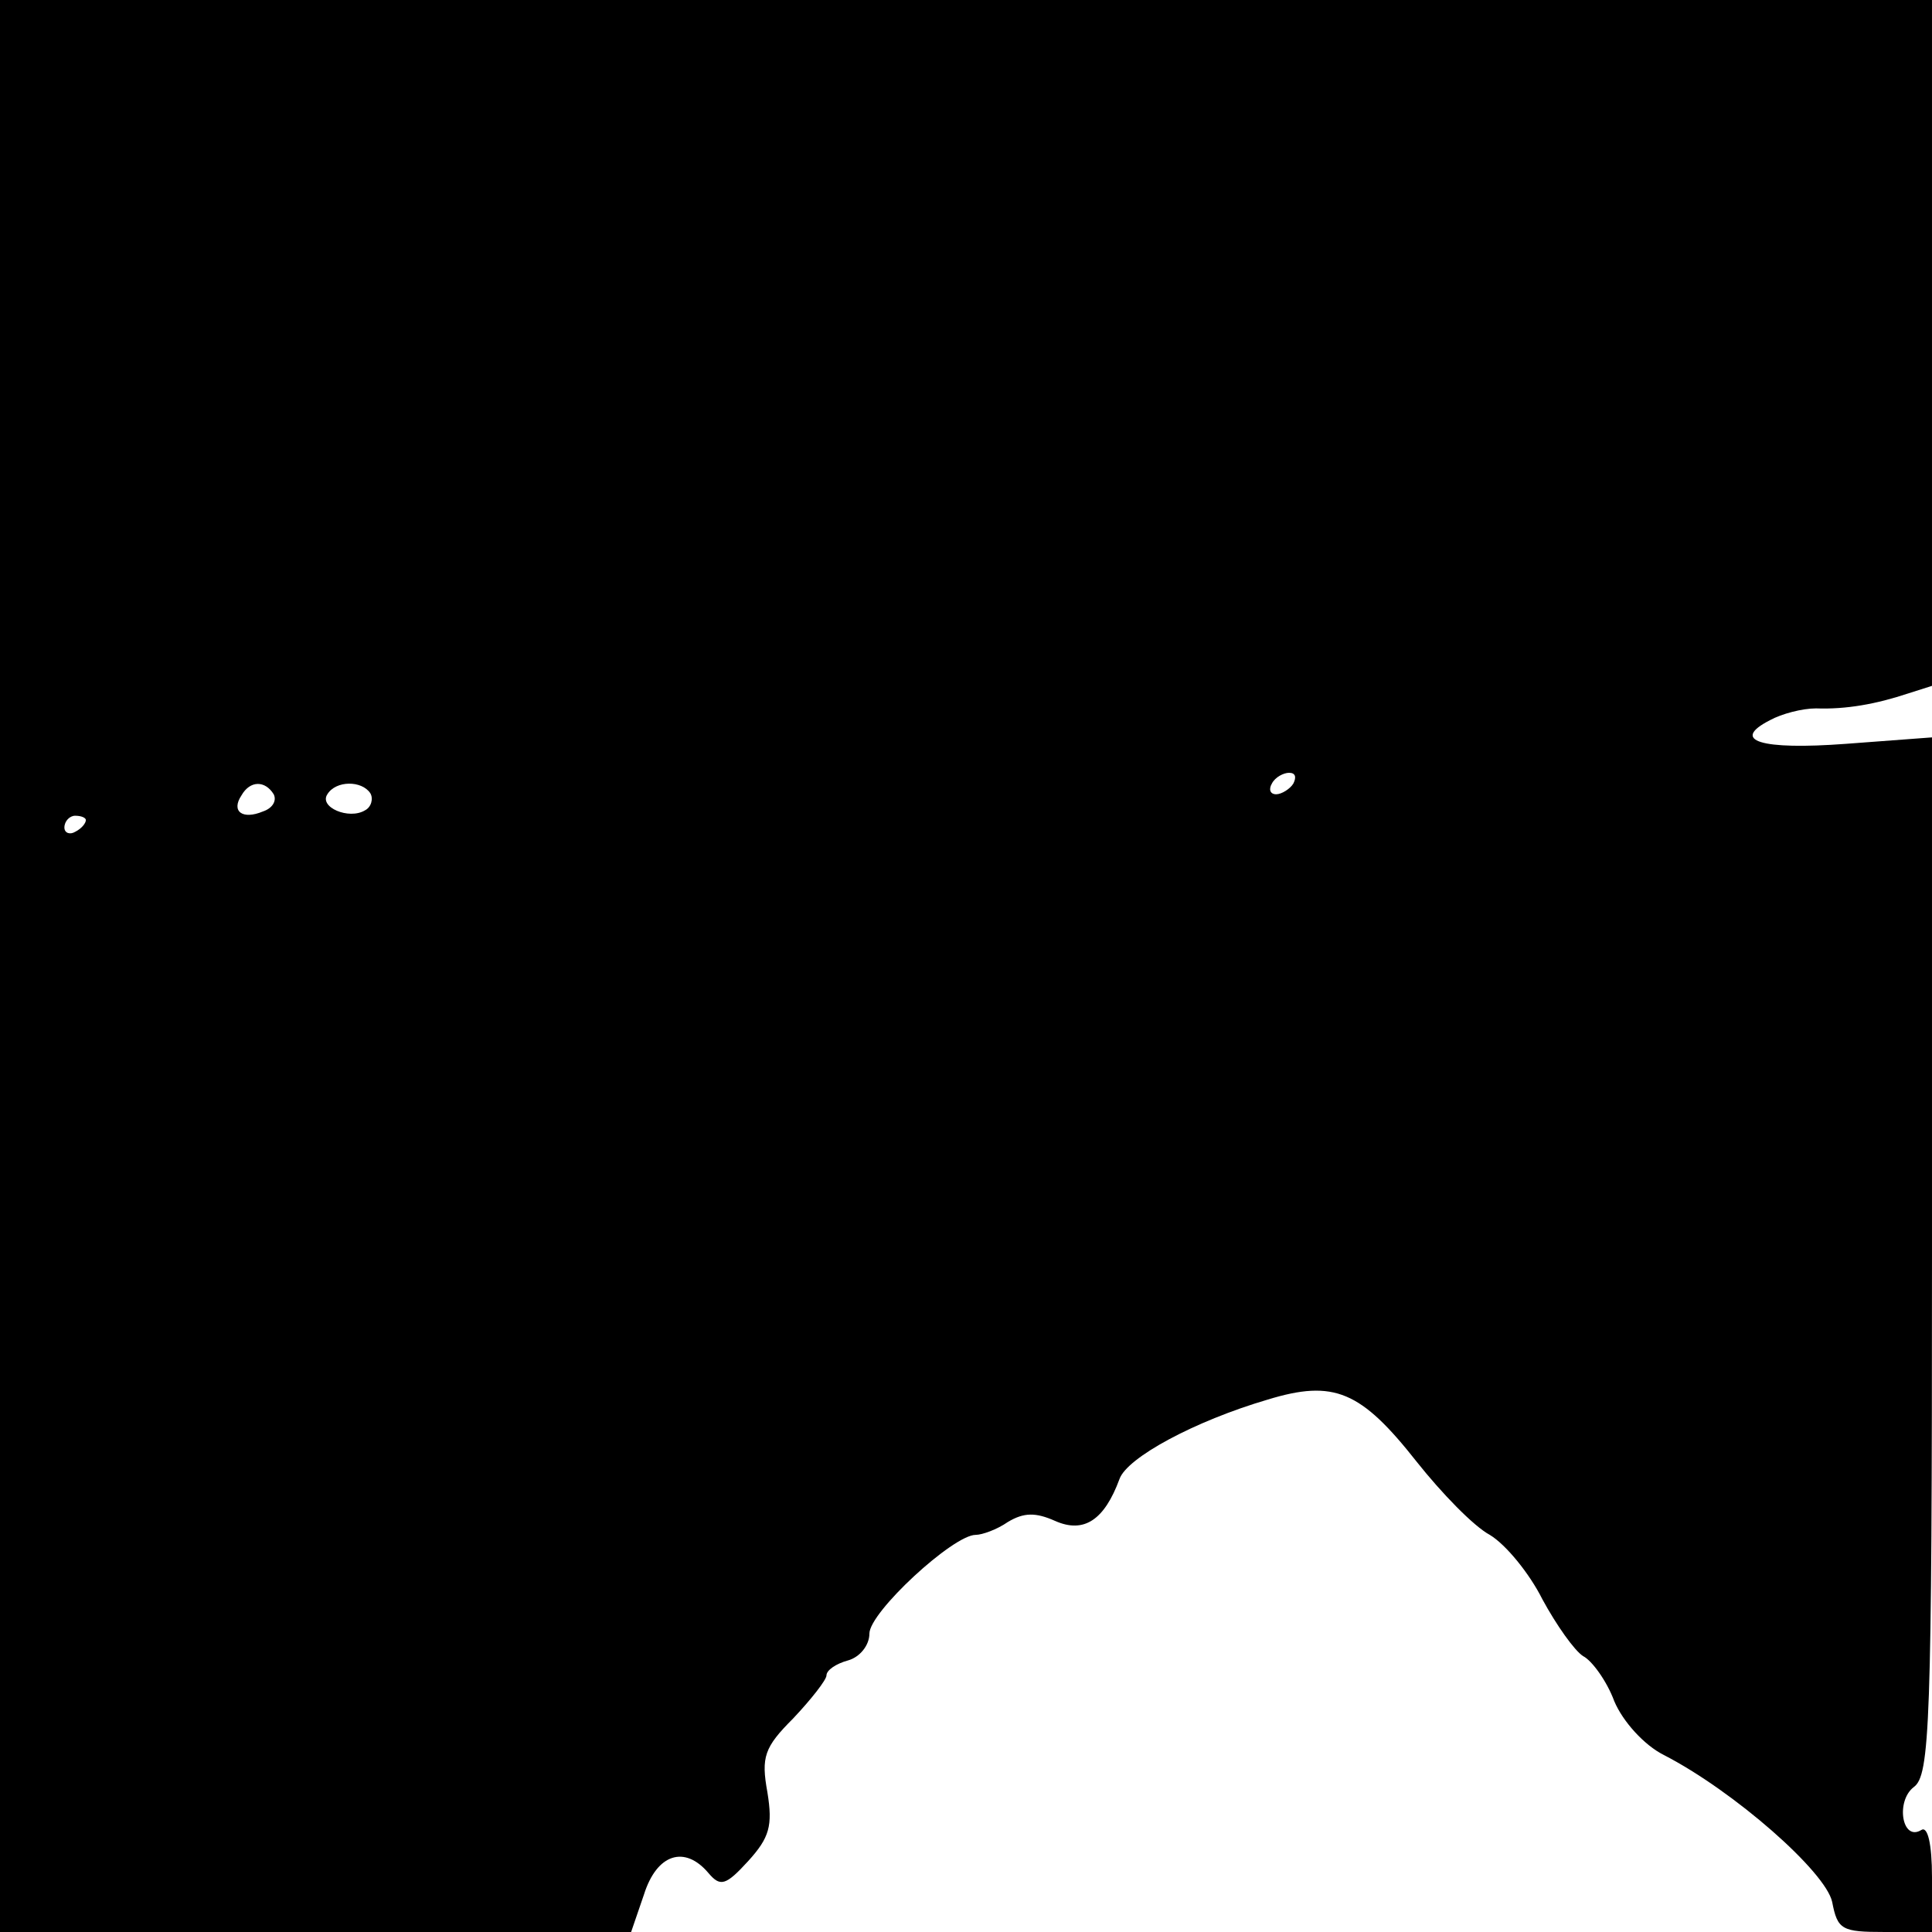 <?xml version="1.0" standalone="no"?>
<!DOCTYPE svg PUBLIC "-//W3C//DTD SVG 20010904//EN"
 "http://www.w3.org/TR/2001/REC-SVG-20010904/DTD/svg10.dtd">
<svg version="1.0" xmlns="http://www.w3.org/2000/svg"
 width="180pt" height="180pt" viewBox="0 0 180 180"
 preserveAspectRatio="xMidYMid meet">
<g transform="translate(0,180) scale(0.1,-0.1)"
fill="#000000" stroke="none">
<path d="M0 900 l0 -900 294 0 294 0 12 35 c12 38 38 46 60 20 11 -13 16 -12
37 11 20 22 23 33 18 64 -6 33 -3 42 24 69 17 18 31 36 31 40 0 5 9 11 20 14
11 3 20 14 20 25 0 20 78 92 99 92 6 0 20 5 30 12 15 9 26 9 44 1 27 -12 46 1
60 39 7 20 70 54 138 74 62 19 87 8 139 -58 23 -29 53 -60 68 -68 15 -9 37
-36 49 -60 13 -24 30 -48 38 -53 8 -4 22 -23 29 -42 8 -19 28 -41 46 -50 66
-34 151 -109 157 -137 5 -26 9 -28 49 -28 l44 0 0 51 c0 31 -4 48 -10 44 -18
-11 -24 27 -7 40 15 11 17 56 17 495 l0 483 -80 -6 c-80 -6 -108 3 -71 22 11
6 30 11 43 11 28 -1 56 4 86 14 l22 7 0 320 0 319 -900 0 -900 0 0 -900z
m1205 170 c-3 -5 -11 -10 -16 -10 -6 0 -7 5 -4 10 3 6 11 10 16 10 6 0 7 -4 4
-10z m-950 -10 c3 -6 -1 -13 -10 -16 -19 -8 -30 0 -20 15 8 14 22 14 30 1z
m90 1 c3 -5 1 -13 -5 -16 -15 -9 -43 3 -35 15 8 13 32 13 40 1z m-265 -25 c0
-3 -4 -8 -10 -11 -5 -3 -10 -1 -10 4 0 6 5 11 10 11 6 0 10 -2 10 -4z"/>
</g>
</svg>
